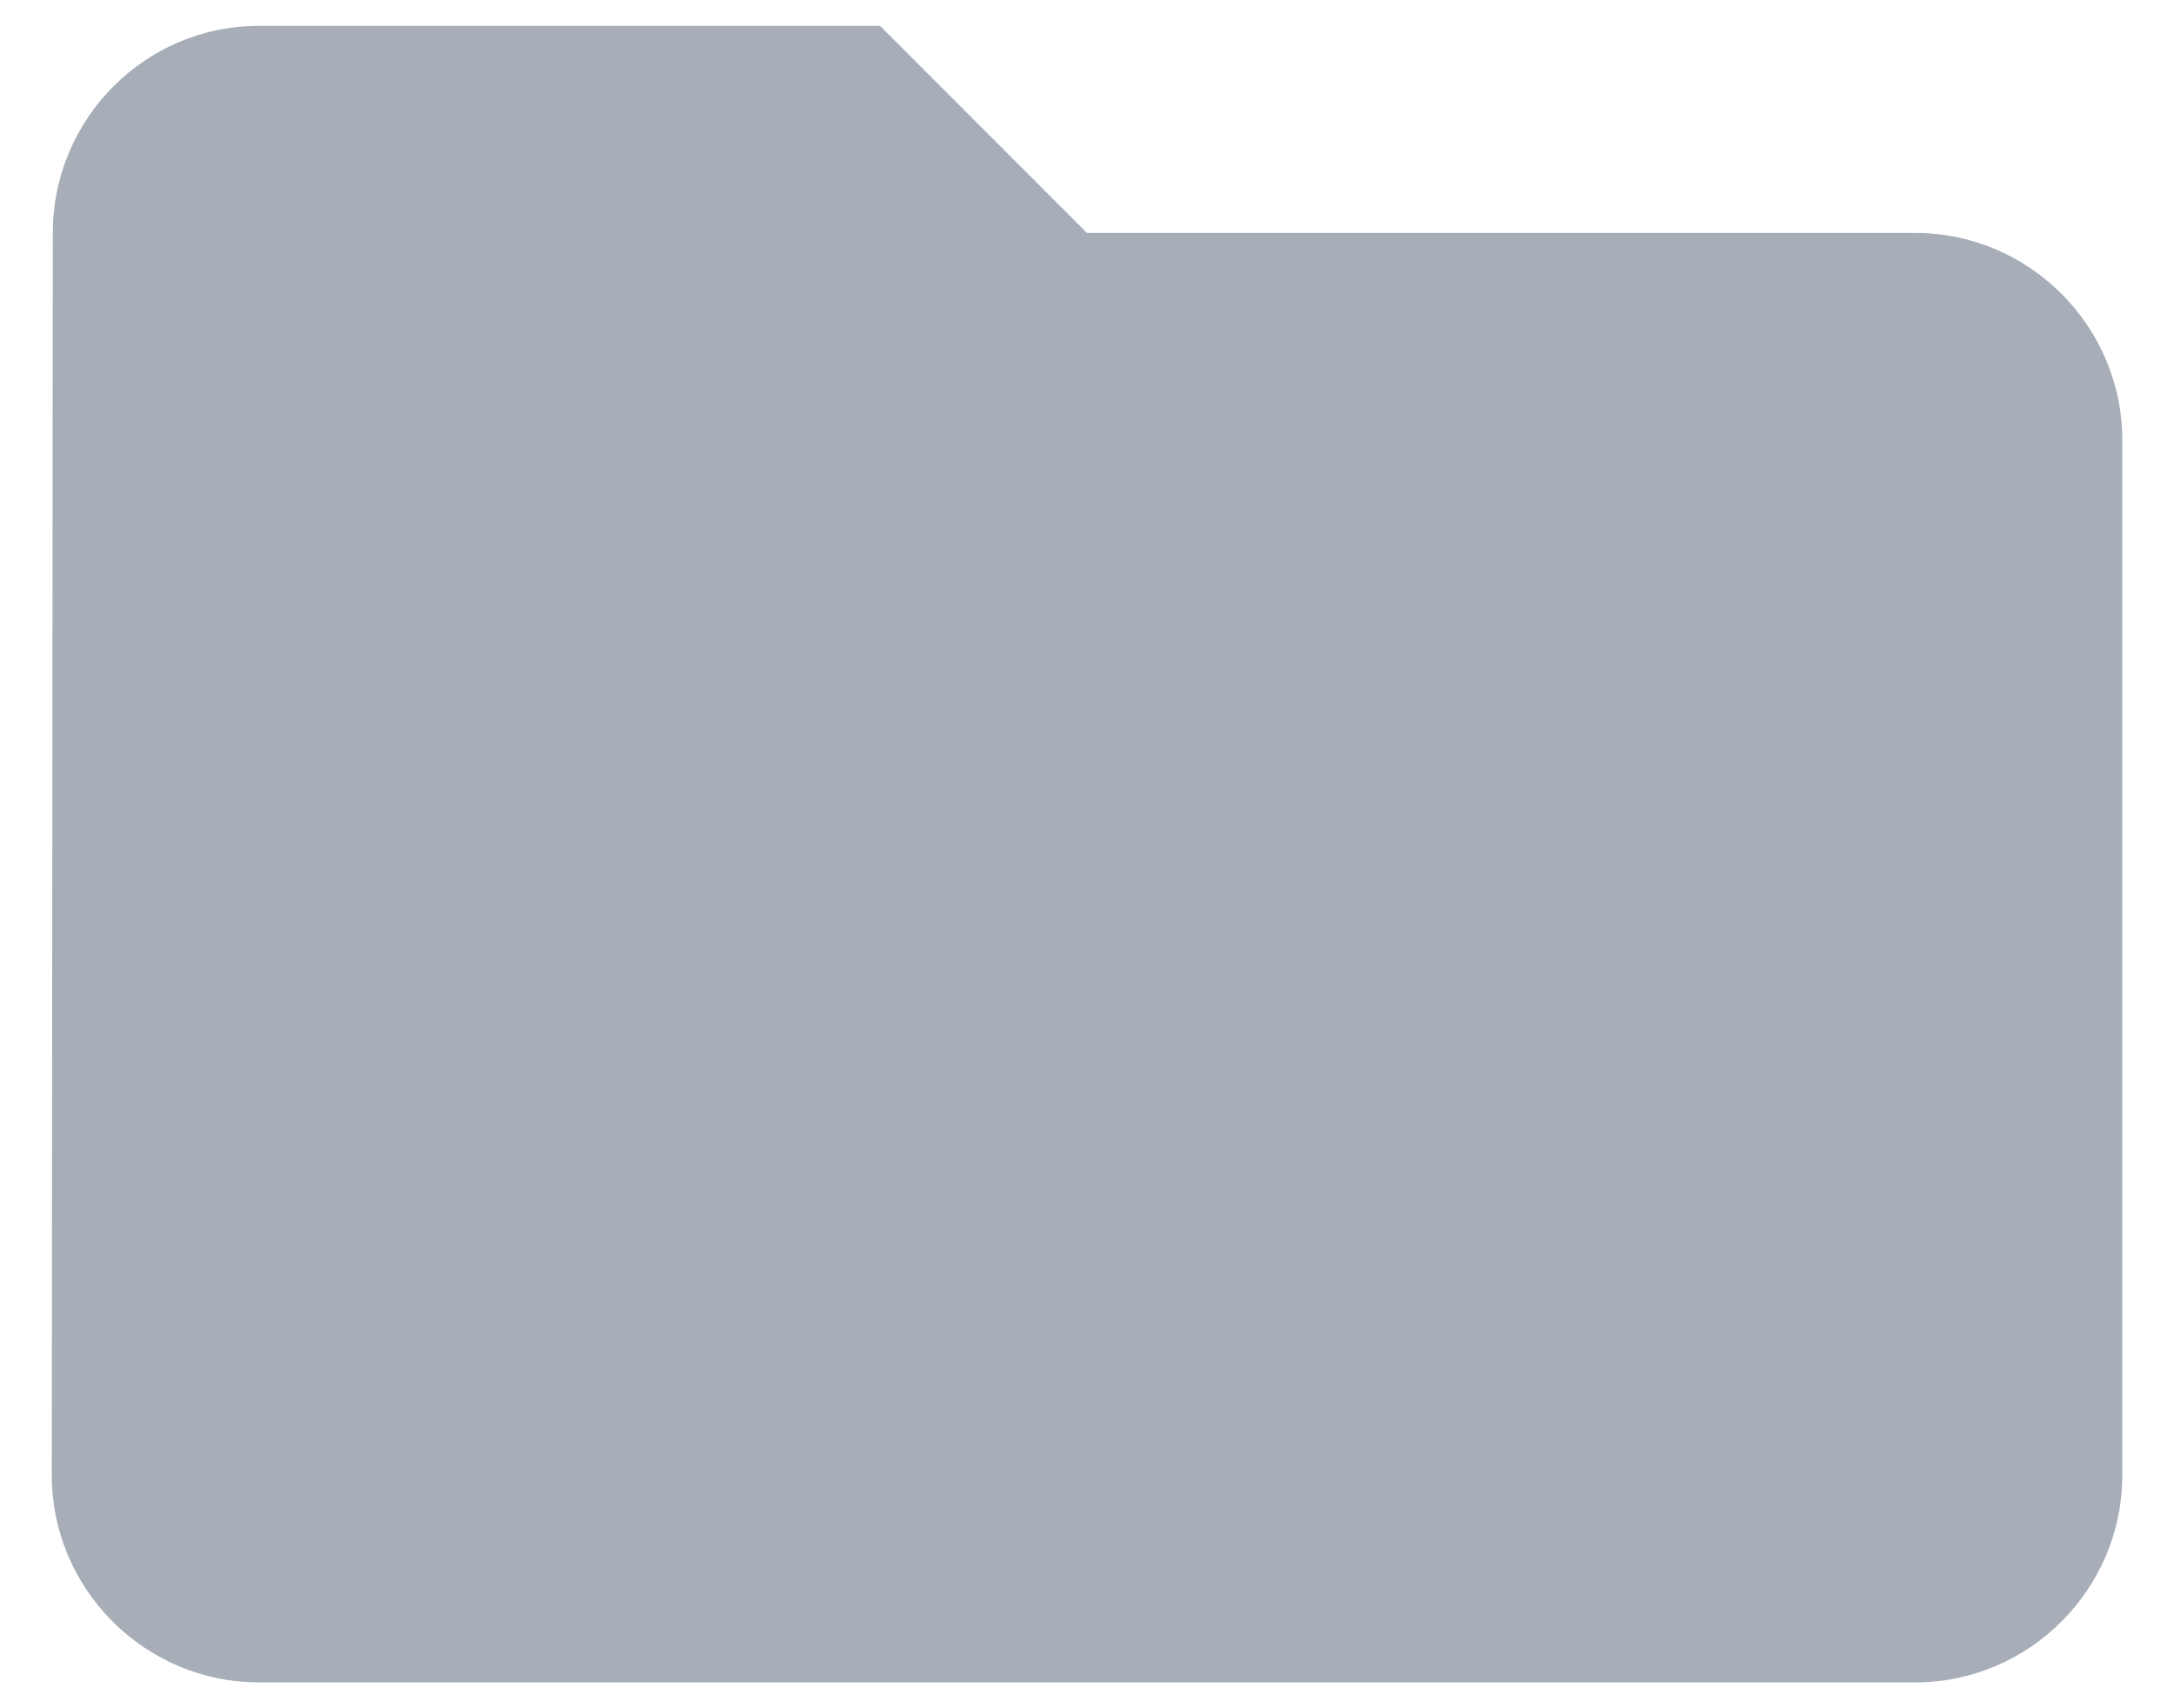 <svg width="28" height="22" viewBox="0 0 28 22" fill="none" xmlns="http://www.w3.org/2000/svg">
<path d="M11.334 0.333H3.334C1.867 0.333 0.68 1.533 0.68 3L0.667 19C0.667 20.467 1.867 21.667 3.334 21.667H24.667C26.134 21.667 27.334 20.467 27.334 19V5.667C27.334 4.2 26.134 3 24.667 3H14L11.334 0.333Z" fill="#A7AEB8"/>
</svg>
